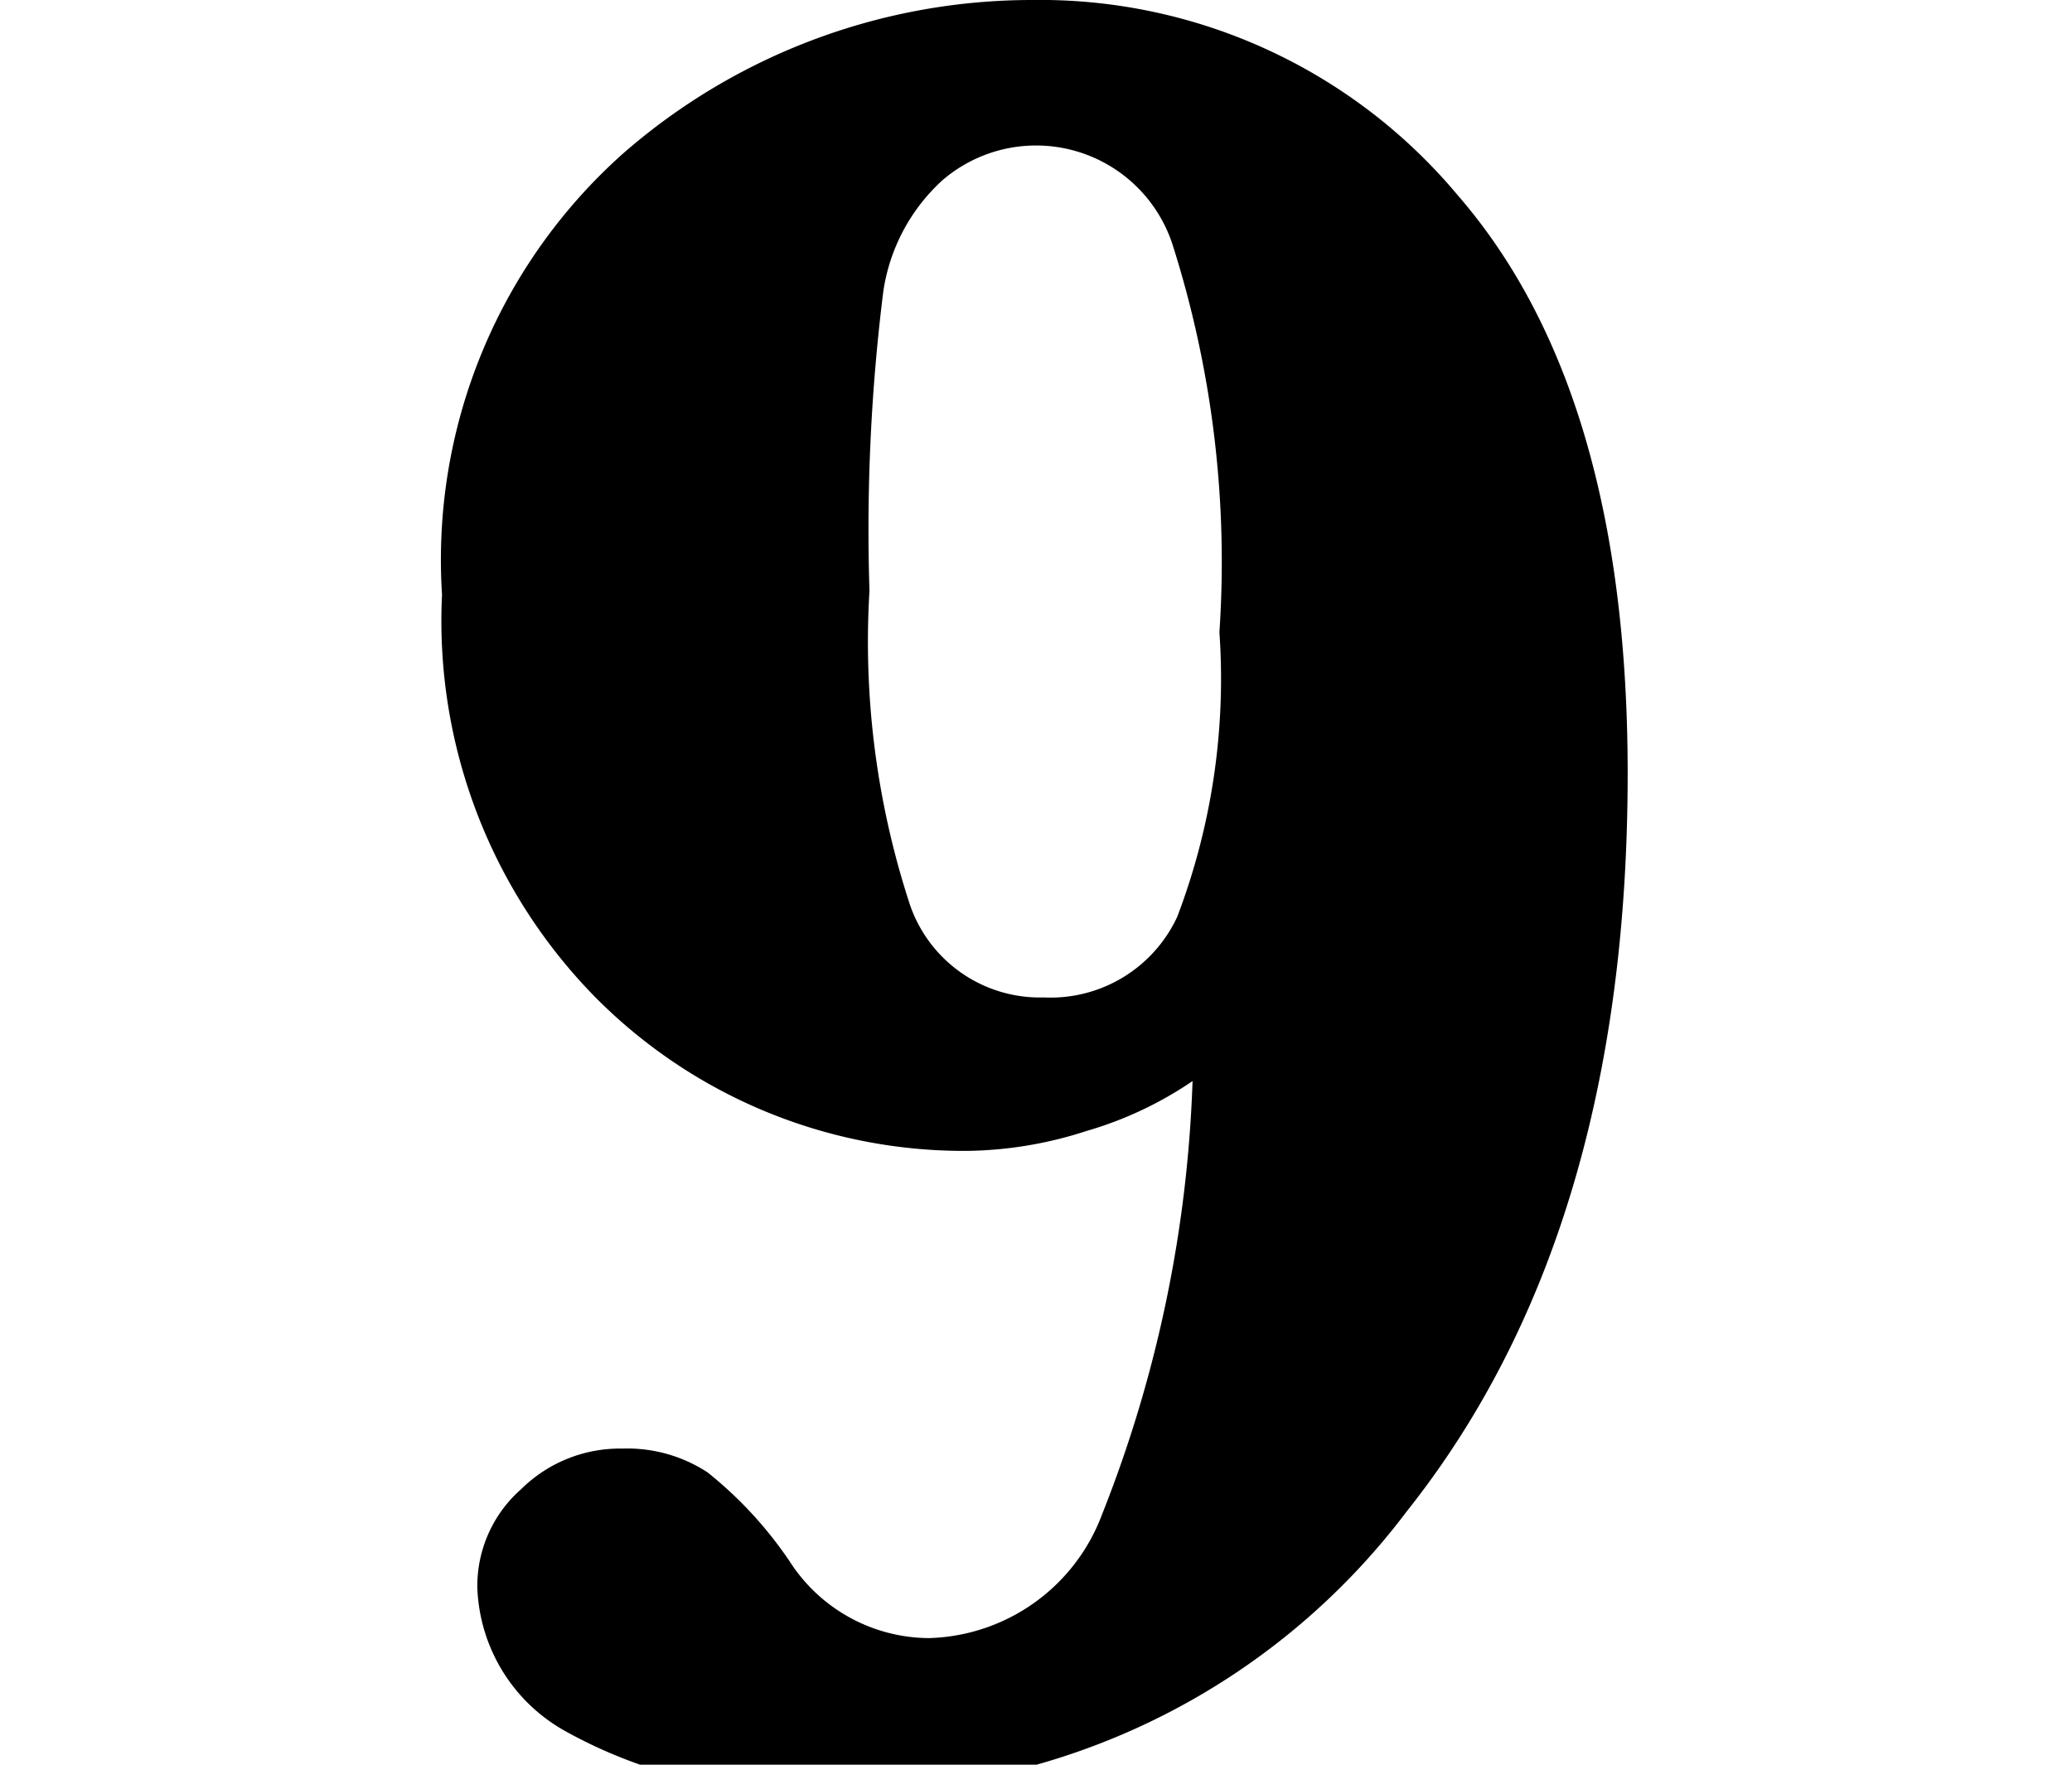 <svg id="svg9919" xmlns="http://www.w3.org/2000/svg" viewBox="0 0 27 23"><title>대지 1</title><path d="M15.54,14.09a4.84,4.84,0,0,1-1.38.65A5.21,5.21,0,0,1,12.6,15,6.76,6.76,0,0,1,7.76,13a7,7,0,0,1-2-5.25A7.09,7.09,0,0,1,8.12,2a8.1,8.1,0,0,1,5.33-2A7.09,7.09,0,0,1,19,2.55q2.21,2.55,2.21,7.53,0,6-2.88,9.62a9.14,9.14,0,0,1-7.53,3.64,6.27,6.27,0,0,1-3.42-.77,2.23,2.23,0,0,1-1.16-1.88,1.68,1.68,0,0,1,.57-1.28,1.83,1.83,0,0,1,1.32-.53,1.91,1.91,0,0,1,1.11.31,5.21,5.21,0,0,1,1.07,1.16,2.17,2.17,0,0,0,1.81,1,2.48,2.48,0,0,0,2.26-1.61A16.81,16.81,0,0,0,15.54,14.09ZM11.33,7.7a11,11,0,0,0,.53,4.1A1.79,1.79,0,0,0,13.6,13a1.82,1.82,0,0,0,1.74-1.05,8.71,8.71,0,0,0,.55-3.71,13.64,13.64,0,0,0-.61-5.05,1.87,1.87,0,0,0-3-.84,2.44,2.44,0,0,0-.77,1.45A25,25,0,0,0,11.33,7.7Z"/></svg>